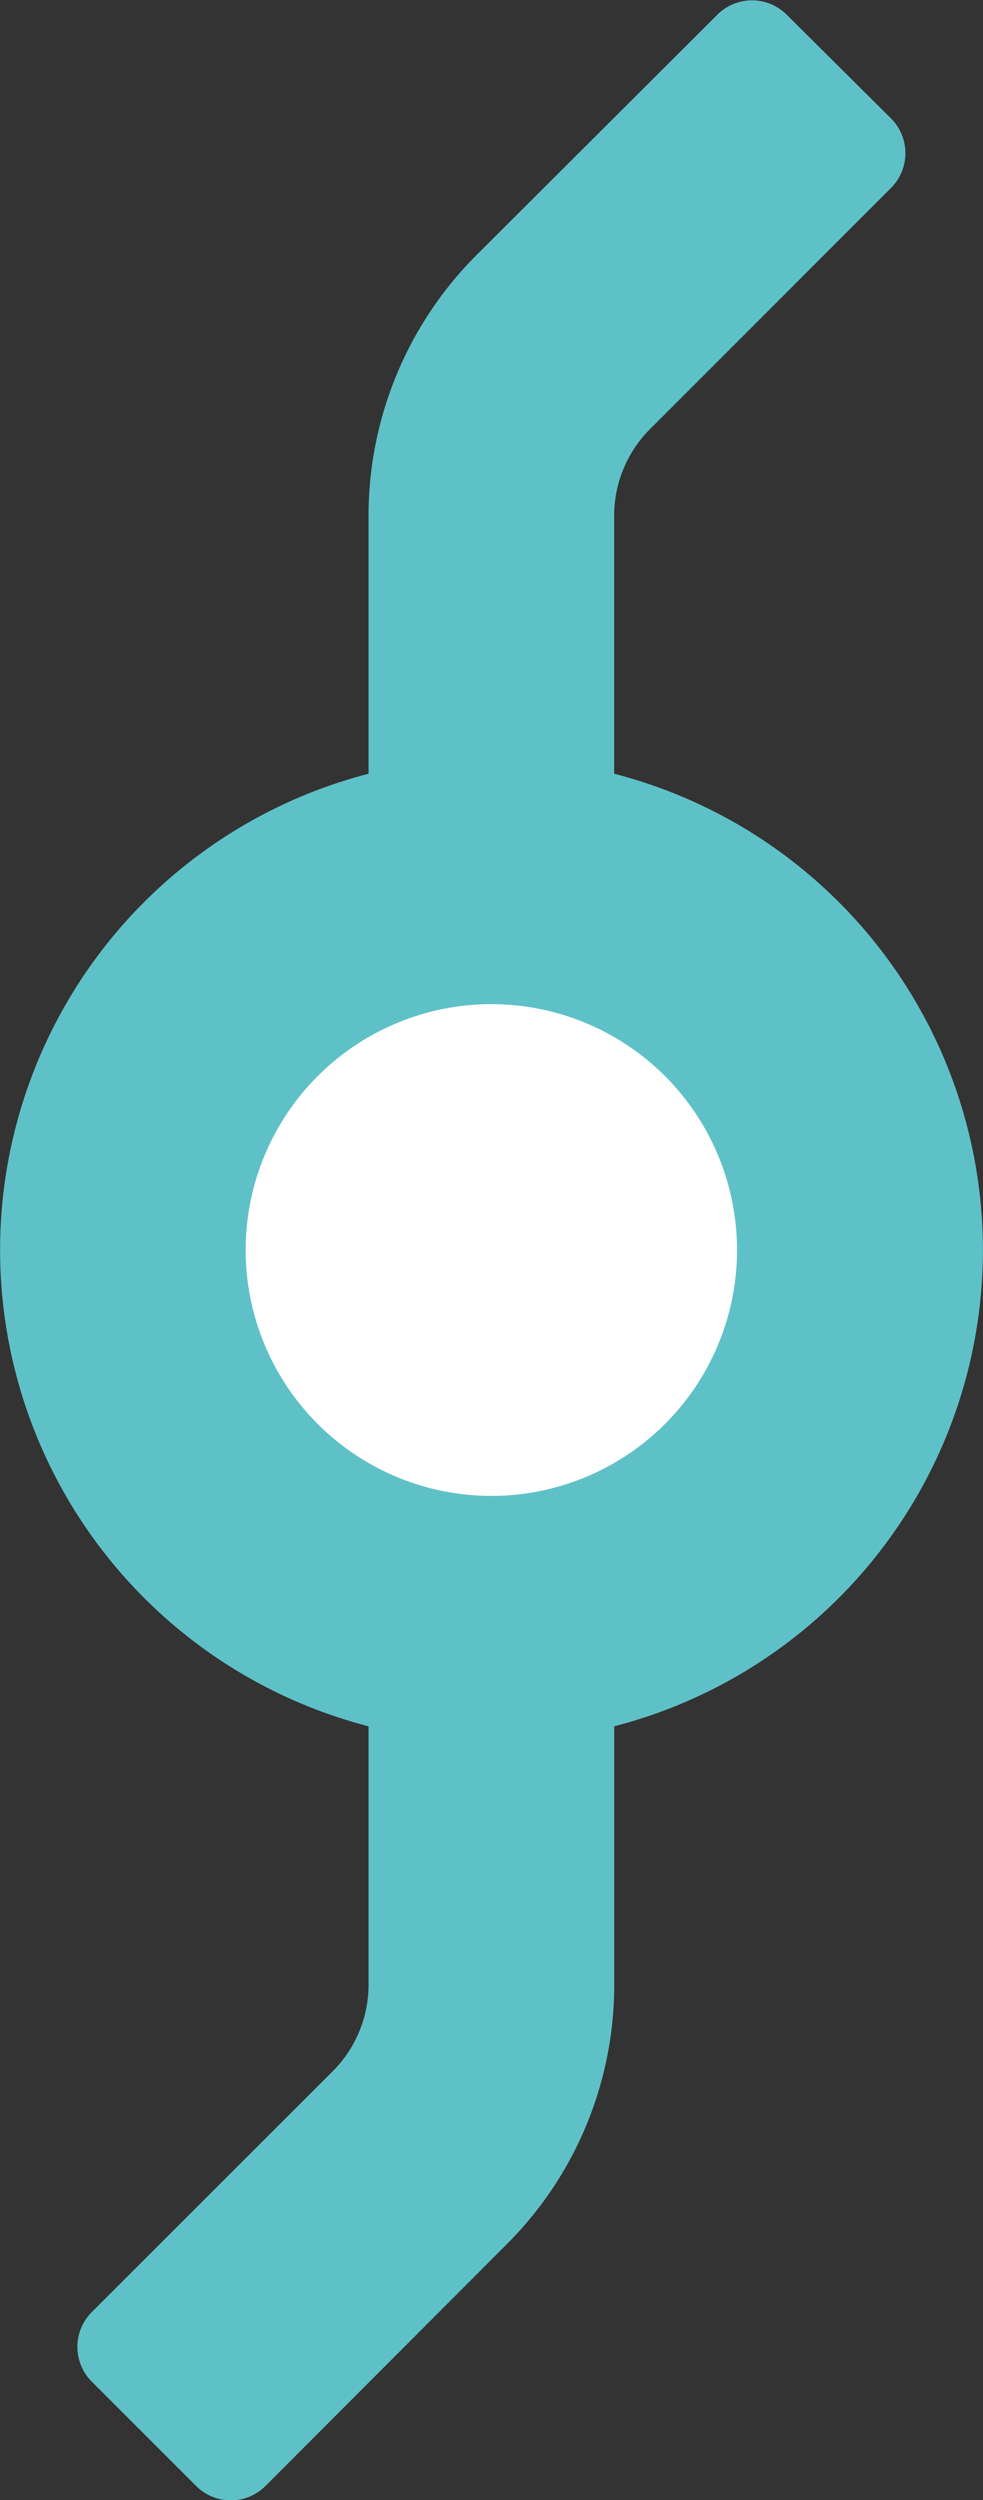 <svg viewBox="0 0 133.76 339.92" xmlns="http://www.w3.org/2000/svg"><rect x="0" y="0" width="133.76" height="339.92" fill="#333333" stroke="none"/><path d="m83.57 105.2v-35.06a16.68 16.68 0 0 1 4.9-11.82l32.77-32.76a6.69 6.69 0 0 0 0-9.46l-14.19-14.1a6.68 6.68 0 0 0 -9.44 0l-32.77 32.68a50.12 50.12 0 0 0 -14.69 35.46v35.06m0 0a66.89 66.89 0 0 0 .25 129.58l-.25-.06v2.1 33a16.65 16.65 0 0 1 -4.9 11.82l-32.76 32.72a6.69 6.69 0 0 0 0 9.46l14.19 14.18a6.68 6.68 0 0 0 9.45 0l32.76-32.8a49.79 49.79 0 0 0 14.69-35.46v-32.91-2.11l-.29.07a66.88 66.88 0 0 0 .29-129.59" fill="#5fc1c8"/><circle cx="66.86" cy="169.96" fill="#fff" r="33.43"/></svg>